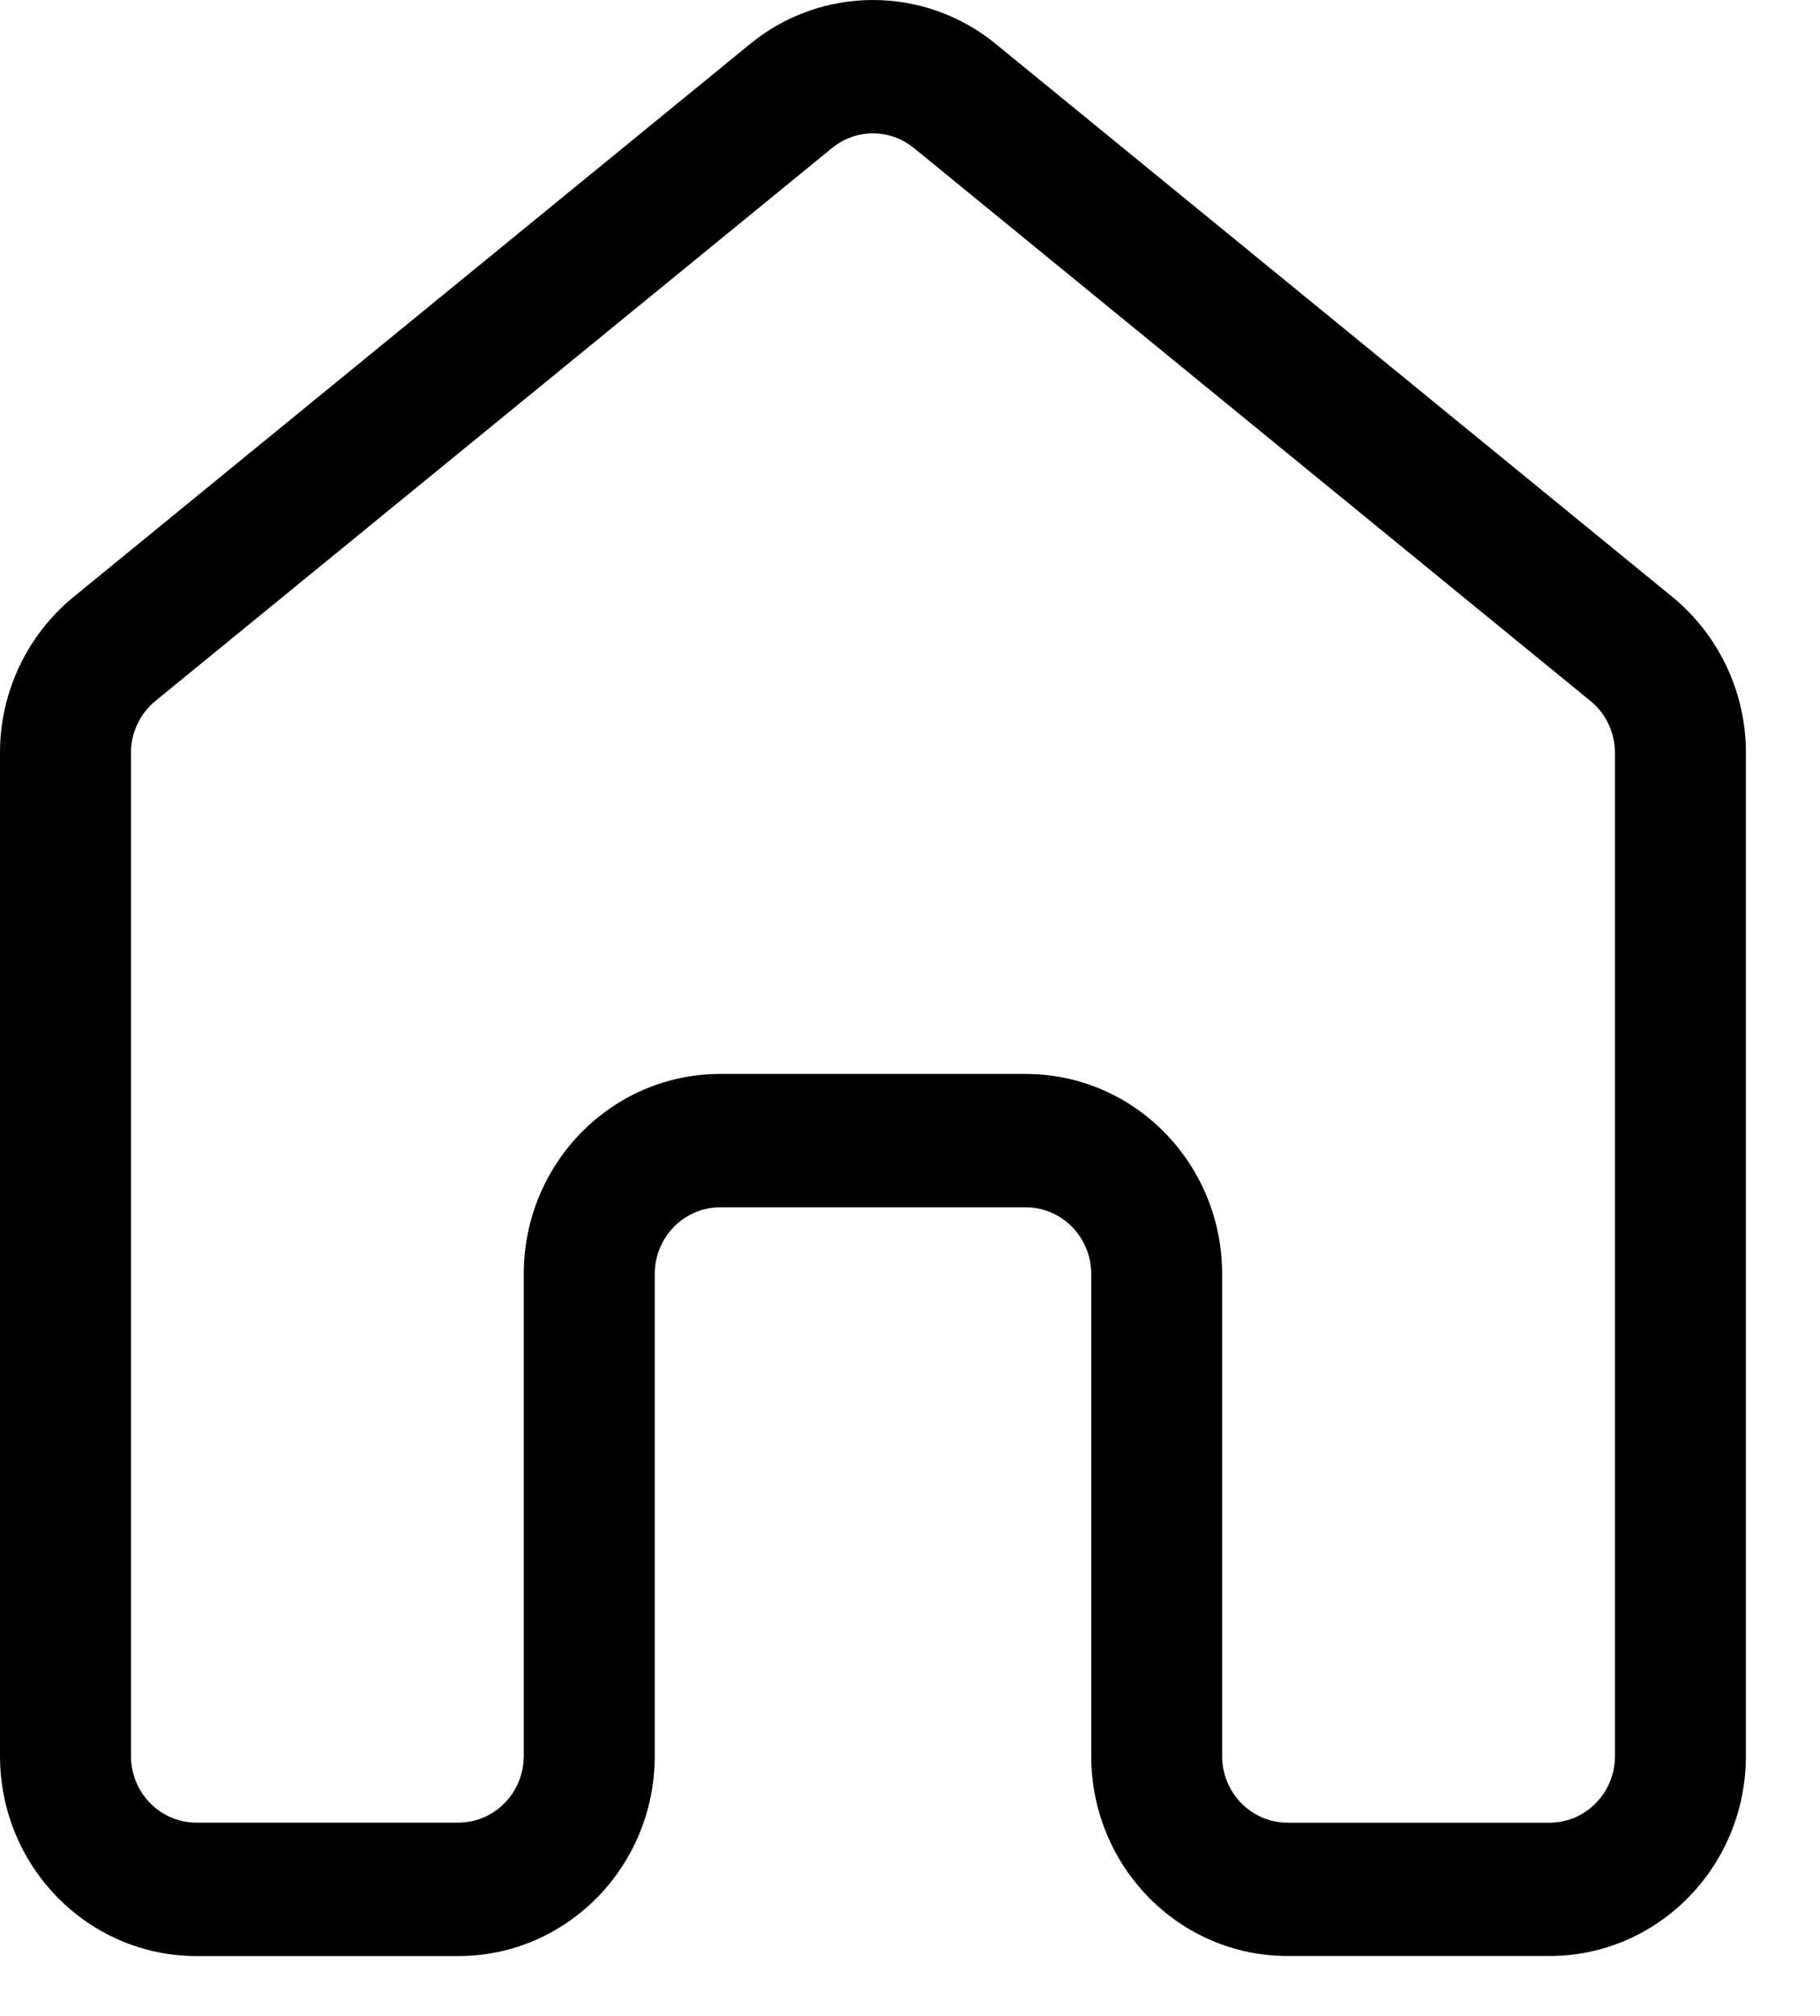 <svg width="28" height="31" viewBox="0 0 28 31" fill="none" xmlns="http://www.w3.org/2000/svg">
<g clip-path="url(#clip0)">
<g clip-path="url(#clip1)">
<path d="M11.539 0.677C12.072 0.239 12.741 0 13.43 0C14.12 0 14.788 0.239 15.321 0.677L25.73 9.18C26.084 9.471 26.369 9.837 26.564 10.252C26.76 10.667 26.861 11.12 26.86 11.579V27.002C26.86 28.702 25.508 30.079 23.838 30.079H19.809C18.14 30.079 16.788 28.702 16.788 27.002V19.591C16.788 19.025 16.337 18.566 15.78 18.566H11.08C10.524 18.566 10.073 19.025 10.073 19.591V27.003C10.073 28.703 8.72 30.08 7.051 30.08H3.022C1.353 30.079 5.40114e-06 28.702 5.40114e-06 27.002V11.579C-0.001 11.12 0.1 10.667 0.296 10.252C0.491 9.837 0.776 9.471 1.131 9.18L11.539 0.677ZM14.06 2.277C13.883 2.131 13.66 2.051 13.43 2.051C13.2 2.051 12.977 2.131 12.8 2.277L2.391 10.779C2.273 10.876 2.178 10.998 2.113 11.136C2.048 11.275 2.014 11.426 2.015 11.579V27.002C2.015 27.569 2.465 28.028 3.022 28.028H7.051C7.607 28.028 8.058 27.569 8.058 27.002V19.591C8.058 17.892 9.411 16.515 11.08 16.515H15.78C17.449 16.515 18.802 17.892 18.802 19.591V27.003C18.802 27.57 19.252 28.029 19.809 28.029H23.838C24.395 28.029 24.846 27.57 24.846 27.003V11.579C24.846 11.268 24.707 10.973 24.469 10.78L14.06 2.276V2.277Z" fill="#000000"/>
</g>
</g>
<defs>
<clipPath id="clip0">
<rect width="27.019" height="30.08" fill="white"/>
</clipPath>
<clipPath id="clip1">
<rect width="27.019" height="30.08" fill="white"/>
</clipPath>
</defs>
</svg>
